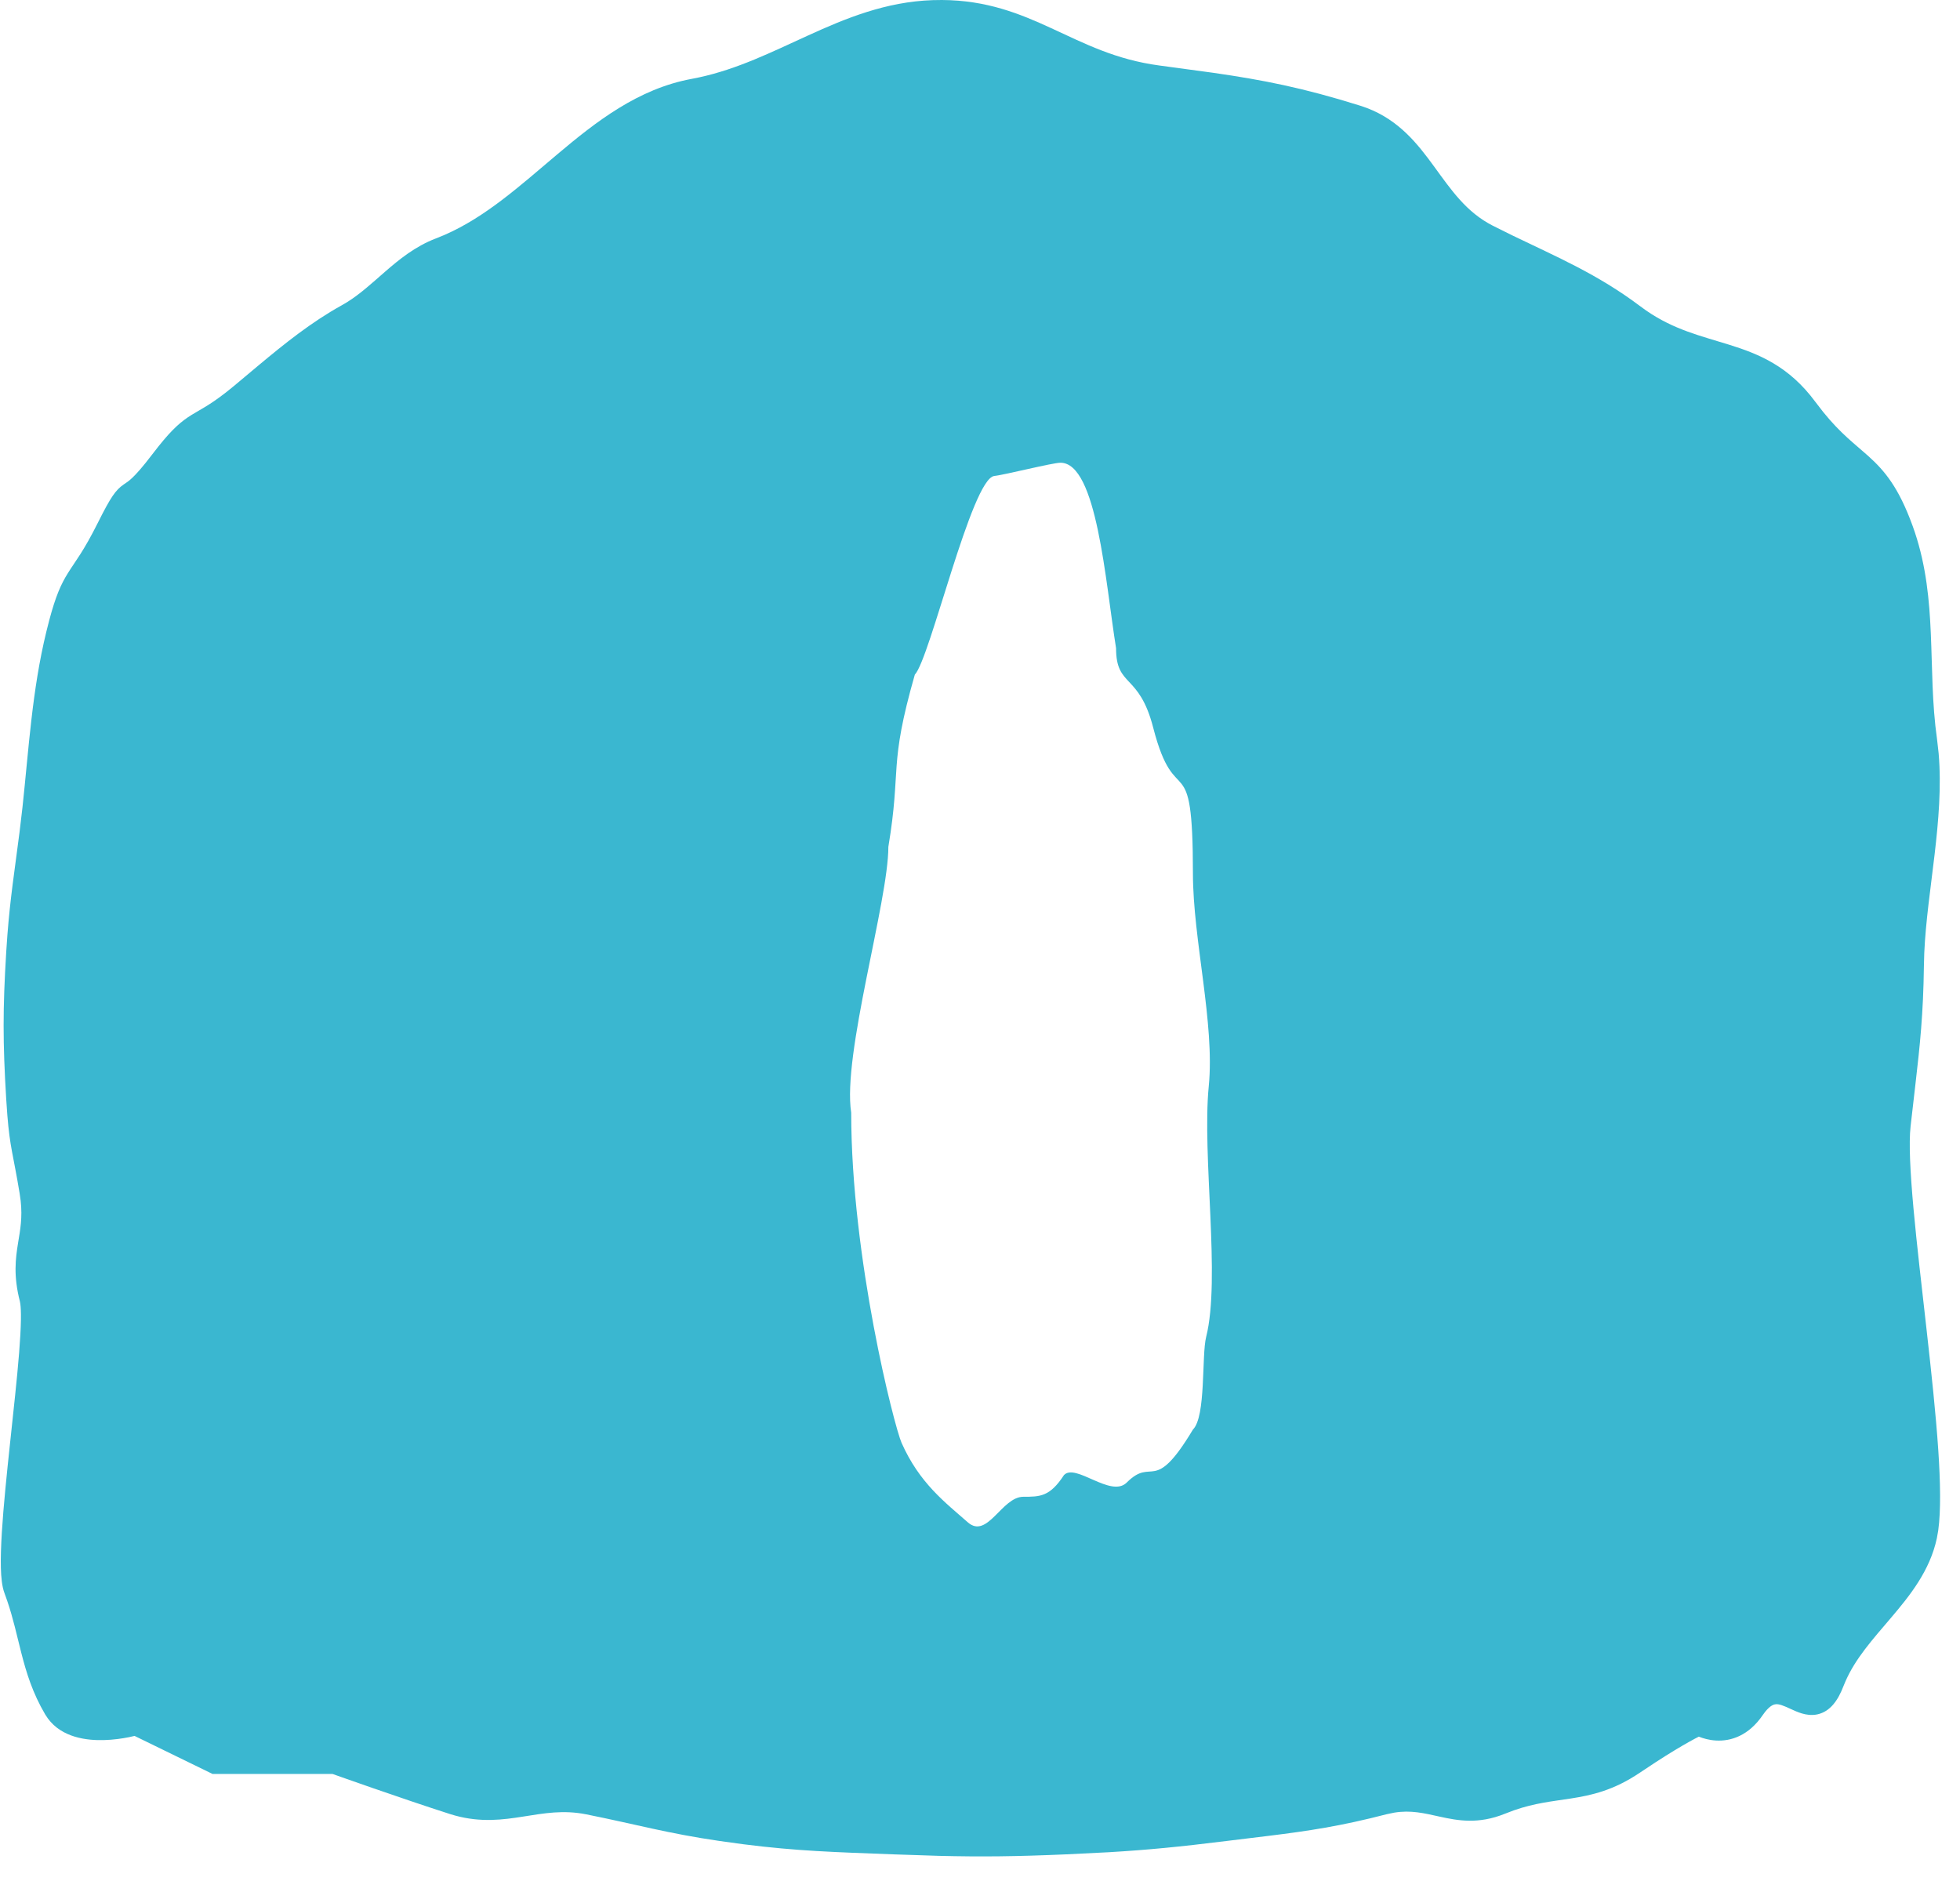 <svg width="74" height="71" viewBox="0 0 74 71" fill="none" xmlns="http://www.w3.org/2000/svg">
<path d="M35.564 0C37.262 0.01 38.507 0.519 39.691 1.064C40.954 1.646 42.12 2.252 43.774 2.473L45.803 2.748C47.673 3.018 49.188 3.31 51.358 3.991L51.609 4.078C52.831 4.544 53.527 5.441 54.137 6.275C54.802 7.187 55.36 8.01 56.364 8.522L57.093 8.884C58.771 9.698 60.305 10.34 61.937 11.568L62.148 11.721C63.199 12.448 64.207 12.678 65.269 13.009C66.406 13.362 67.544 13.823 68.539 15.171L68.836 15.555C69.505 16.382 70.026 16.756 70.541 17.219C71.164 17.78 71.682 18.404 72.204 19.833L72.295 20.093C72.727 21.389 72.844 22.663 72.898 23.911C72.957 25.262 72.941 26.546 73.132 27.898L73.193 28.436C73.302 29.696 73.188 31 73.04 32.266C72.889 33.551 72.705 34.786 72.651 35.97L72.637 36.474C72.615 38.26 72.488 39.465 72.317 40.934L72.134 42.523C72.064 43.151 72.119 44.245 72.244 45.623C72.368 46.987 72.556 48.577 72.736 50.179C72.916 51.775 73.089 53.382 73.181 54.76C73.259 55.948 73.282 57.017 73.179 57.77L73.126 58.072C72.864 59.298 72.105 60.24 71.391 61.079C70.698 61.894 70.051 62.611 69.676 63.473L69.603 63.647C69.394 64.193 69.1 64.613 68.619 64.719C68.395 64.768 68.188 64.732 68.026 64.684C67.869 64.636 67.714 64.565 67.597 64.511C67.322 64.384 67.177 64.328 67.05 64.337C66.984 64.341 66.846 64.37 66.641 64.626L66.55 64.75C66.017 65.529 65.346 65.74 64.785 65.707C64.521 65.692 64.298 65.624 64.142 65.562C64.141 65.562 64.141 65.561 64.139 65.561C64.05 65.606 63.929 65.669 63.776 65.755C63.479 65.921 63.059 66.17 62.51 66.526L61.917 66.919C60.927 67.588 60.101 67.773 59.293 67.898C58.595 68.006 57.951 68.067 57.17 68.338L56.826 68.468C55.822 68.877 55.043 68.732 54.357 68.581C53.767 68.451 53.266 68.326 52.638 68.43L52.36 68.488C50.607 68.942 49.392 69.121 47.905 69.305L46.297 69.501C44.536 69.72 43.347 69.836 41.866 69.924L40.257 70.004C38.343 70.087 37.053 70.1 35.453 70.061L33.716 70.004C31.492 69.919 30.094 69.881 28.072 69.624L27.163 69.499C25.179 69.21 24.046 68.877 22.137 68.495C21.263 68.32 20.552 68.453 19.742 68.58C18.987 68.699 18.161 68.808 17.183 68.54L16.984 68.481C16.063 68.186 14.933 67.8 14.036 67.489C13.587 67.334 13.195 67.195 12.916 67.097C12.777 67.047 12.665 67.009 12.588 66.981C12.574 66.977 12.561 66.972 12.55 66.968H8.021L7.918 66.917L5.08 65.533C5.02 65.547 4.947 65.566 4.865 65.582C4.622 65.63 4.284 65.682 3.918 65.691C3.276 65.708 2.341 65.6 1.808 64.875L1.706 64.722C1.227 63.909 0.993 63.139 0.802 62.39C0.632 61.725 0.501 61.104 0.273 60.435L0.17 60.145C0.074 59.892 0.042 59.542 0.033 59.185C0.024 58.808 0.039 58.355 0.069 57.857C0.13 56.862 0.255 55.651 0.383 54.451C0.511 53.246 0.644 52.051 0.722 51.071C0.761 50.582 0.785 50.154 0.79 49.81C0.794 49.54 0.784 49.349 0.768 49.227L0.751 49.129C0.502 48.161 0.586 47.517 0.683 46.918C0.765 46.42 0.85 45.974 0.781 45.336L0.741 45.05C0.495 43.562 0.376 43.336 0.277 42.098L0.235 41.498C0.104 39.334 0.104 38.101 0.235 35.938L0.279 35.301C0.388 33.888 0.544 32.926 0.739 31.404L0.849 30.472C1.085 28.288 1.21 26.062 1.749 23.85L1.857 23.423C2.103 22.499 2.3 22.058 2.566 21.632C2.852 21.173 3.152 20.821 3.69 19.744C4.182 18.761 4.362 18.502 4.673 18.287C4.781 18.212 4.853 18.173 4.997 18.036C5.148 17.892 5.378 17.64 5.739 17.165L5.983 16.852C6.52 16.179 6.851 15.9 7.237 15.661C7.633 15.416 8.003 15.258 8.818 14.583L9.777 13.78C10.746 12.972 11.754 12.162 12.894 11.53L13.112 11.402C13.608 11.09 14.037 10.694 14.525 10.269C15.067 9.797 15.675 9.3 16.459 9.001L16.773 8.873C18.326 8.199 19.622 7.023 21.03 5.835C22.5 4.596 24.087 3.351 26.118 2.977L26.409 2.918C27.855 2.603 29.132 1.967 30.494 1.346C31.927 0.692 33.441 0.064 35.219 0.005L35.564 0ZM40.039 17.469C39.738 17.469 37.953 17.922 37.539 17.969C36.684 18.069 35.113 24.872 34.539 25.469C33.539 28.968 34.04 28.969 33.54 31.969C33.54 34.03 31.796 39.824 32.137 42.005C32.137 47.505 33.765 53.85 34.039 54.469C34.712 55.989 35.682 56.715 36.539 57.469C37.28 58.121 37.82 56.505 38.637 56.505C39.267 56.505 39.636 56.505 40.169 55.688C40.606 55.217 41.944 56.563 42.539 55.969C43.539 54.969 43.539 56.468 45.039 53.969C45.539 53.469 45.36 51.18 45.539 50.469C46.091 48.277 45.377 43.638 45.637 41.005C45.87 38.641 45.039 35.466 45.039 32.969C45.039 28.003 44.386 30.755 43.539 27.469C43.003 25.389 42.137 25.968 42.137 24.469C41.734 21.969 41.417 17.469 40.039 17.469Z" fill="#3AB7D0"/>
</svg>
